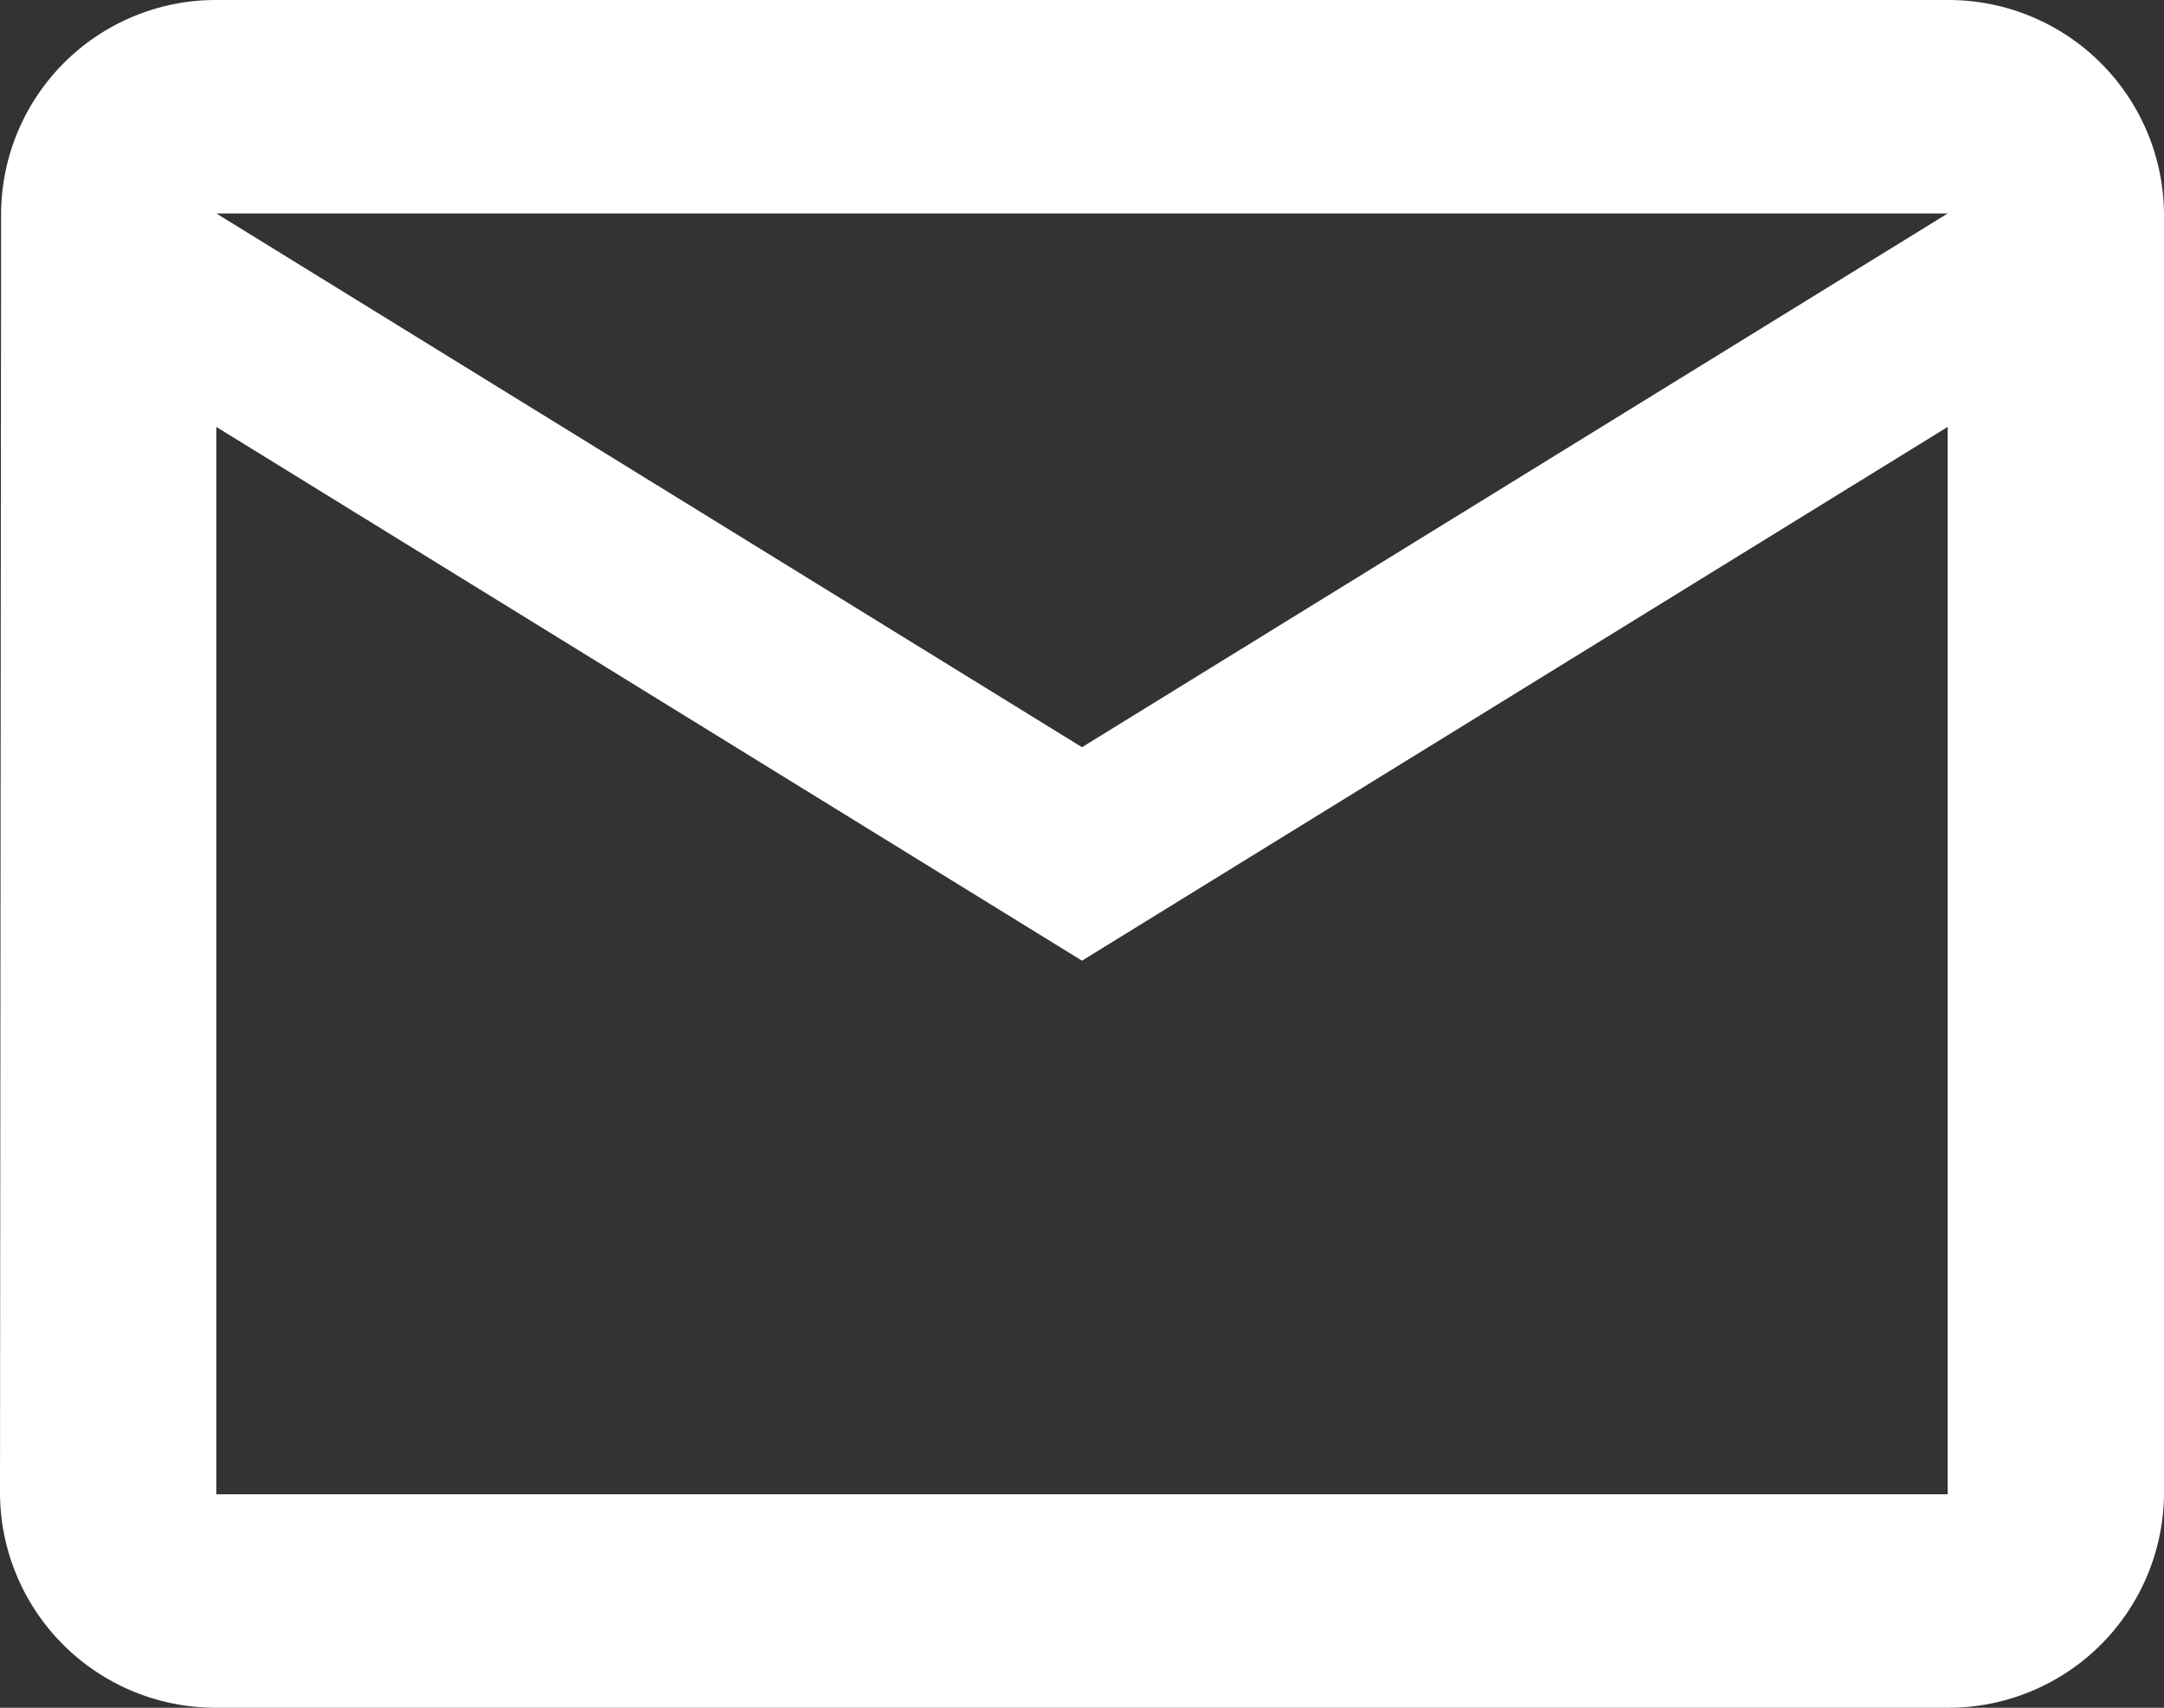<svg xmlns="http://www.w3.org/2000/svg" viewBox="0 0 15.684 12.376">
  <rect x="0" y="0" width="15.684" height="12.376" fill="#333333" stroke="none"/>
  <defs>
    <style>
      .cls-1 {
        fill: #fff;
      }
    </style>
  </defs>
  <path id="ic_mail_outline_24px" class="cls-1" d="M16.116,4H3.568A1.556,1.556,0,0,0,2.008,5.547L2,14.829a1.562,1.562,0,0,0,1.568,1.547H16.116a1.562,1.562,0,0,0,1.568-1.547V5.547A1.562,1.562,0,0,0,16.116,4Zm0,10.829H3.568V7.094l6.274,3.868,6.274-3.868ZM9.842,9.415,3.568,5.547H16.116Z" transform="translate(-2 -4)"/>
</svg>
